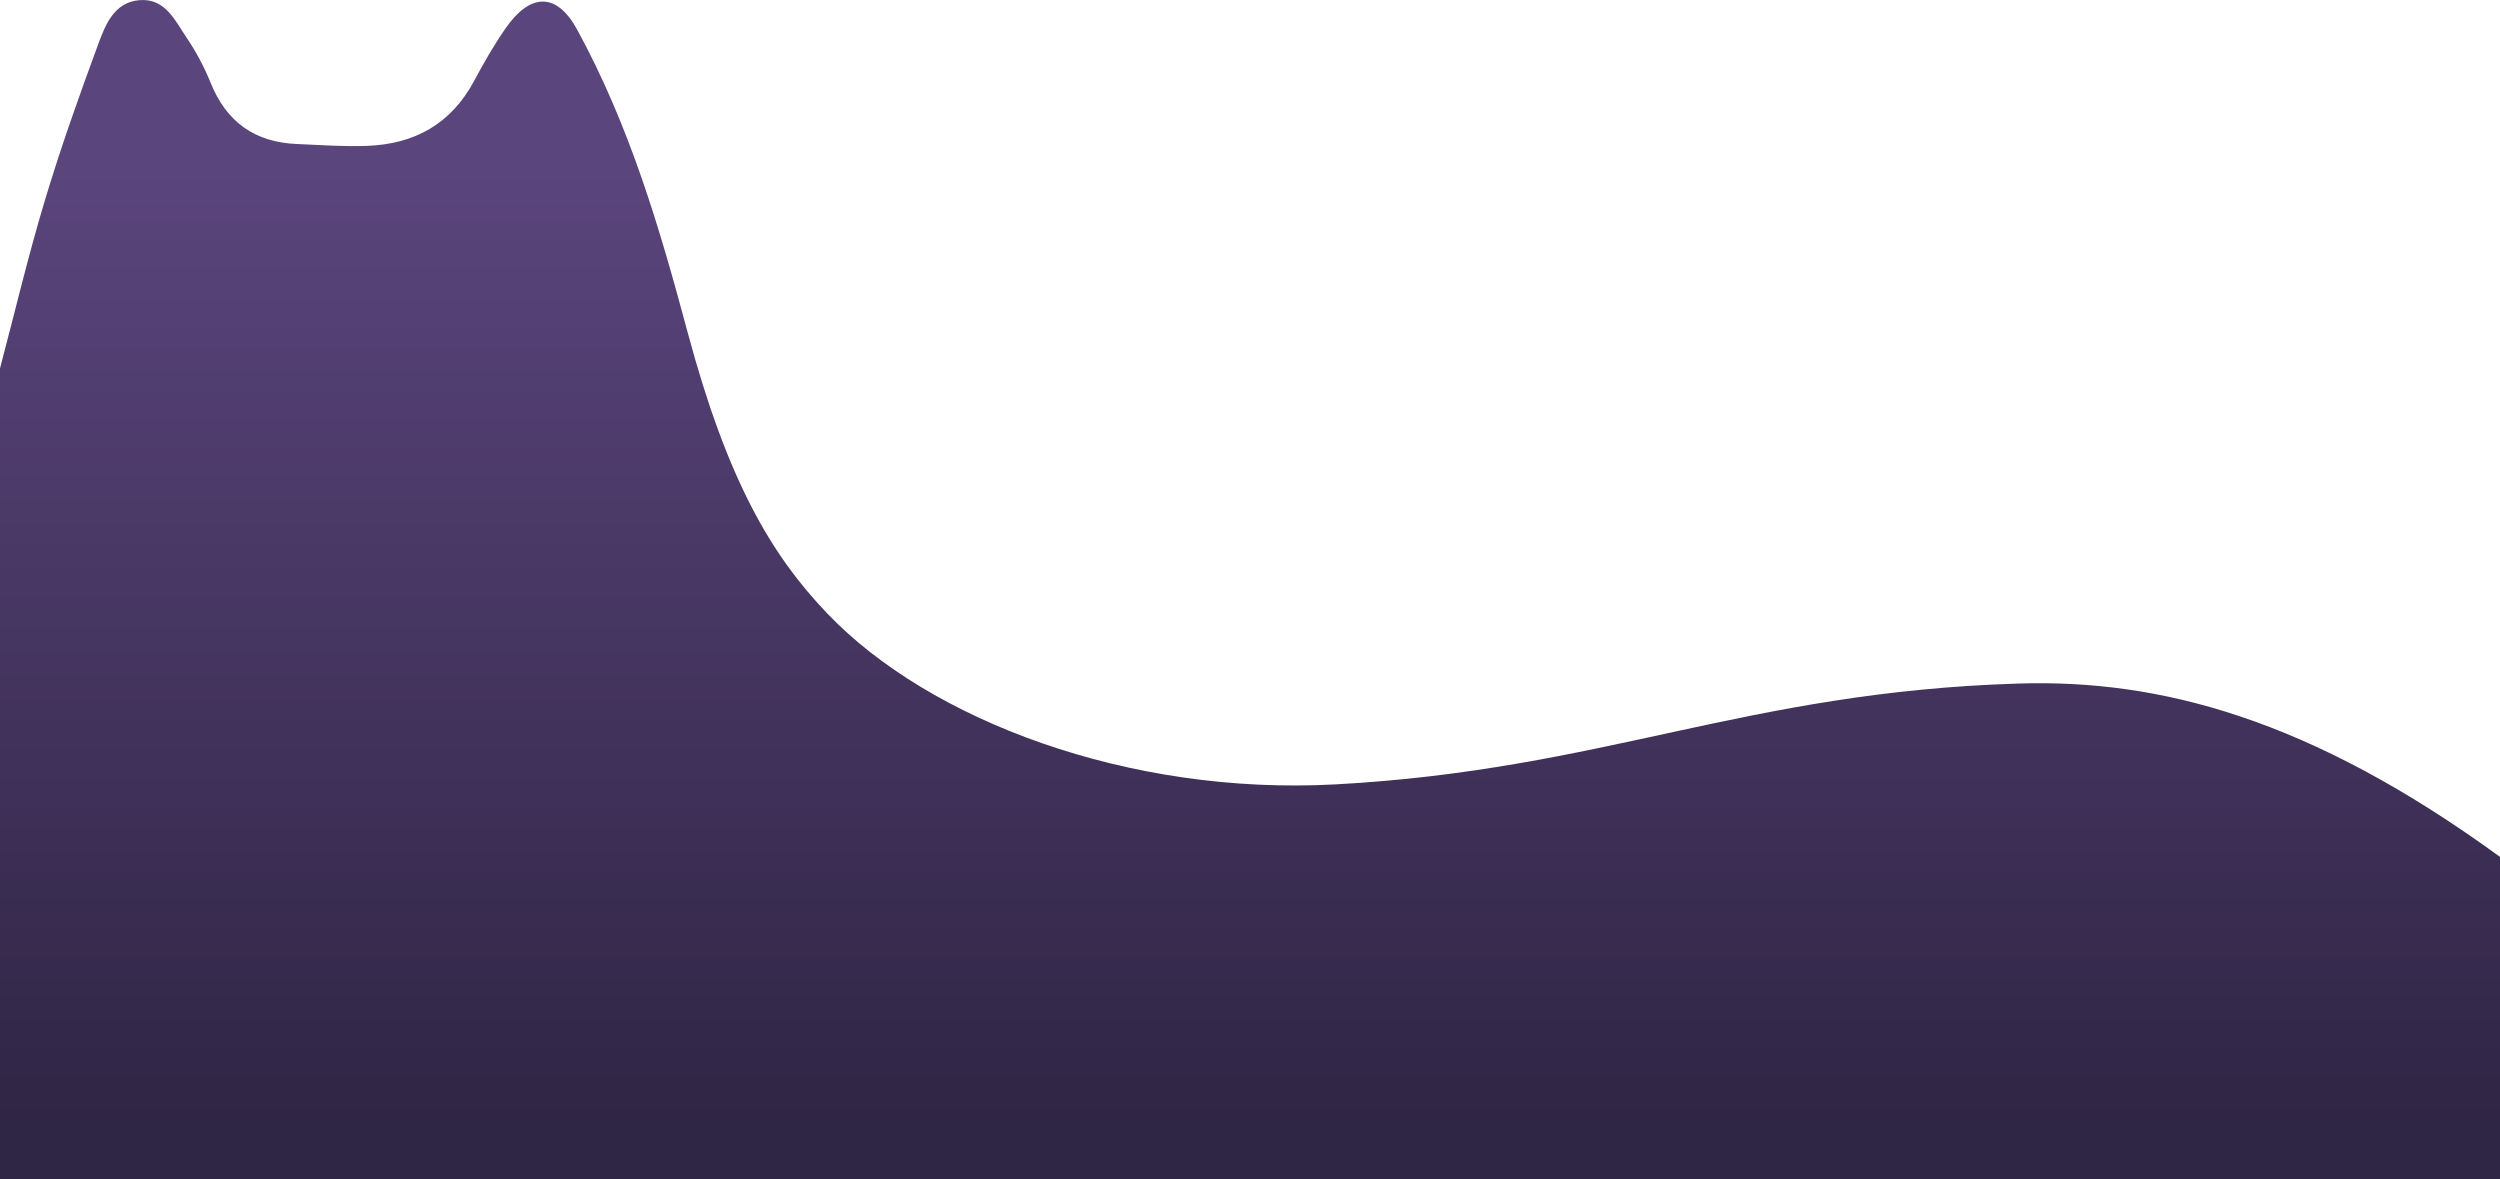 <?xml version="1.0" encoding="utf-8"?>
<!-- Generator: Adobe Illustrator 27.8.1, SVG Export Plug-In . SVG Version: 6.00 Build 0)  -->
<svg version="1.1" id="圖層_1" xmlns="http://www.w3.org/2000/svg" xmlns:xlink="http://www.w3.org/1999/xlink" x="0px" y="0px"
	 viewBox="0 0 1512 713.2" style="enable-background:new 0 0 1512 713.2;" xml:space="preserve">
<style type="text/css">
	.st0{clip-path:url(#SVGID_00000133494478634405284880000001489697511947930777_);}
	.st1{fill:url(#SVGID_00000003809169359850726400000014473559332972701079_);}
</style>
<g>
	<g>
		<g>
			<defs>
				<rect id="SVGID_1_" width="1512" height="713.2"/>
			</defs>
			<clipPath id="SVGID_00000096747943783111661340000002833848596535749046_">
				<use xlink:href="#SVGID_1_"  style="overflow:visible;"/>
			</clipPath>
			<g style="clip-path:url(#SVGID_00000096747943783111661340000002833848596535749046_);">
				
					<linearGradient id="SVGID_00000077282883515792908610000007148203485919582135_" gradientUnits="userSpaceOnUse" x1="756.1" y1="666.241" x2="756.1" y2="-53.2" gradientTransform="matrix(1 0 0 -1 0 626)">
					<stop  offset="0.193" style="stop-color:#5B457D"/>
					<stop  offset="1" style="stop-color:#2F2544"/>
				</linearGradient>
				<path style="fill:url(#SVGID_00000077282883515792908610000007148203485919582135_);" d="M0,222.8
					c8.9-33.6,16.9-67.5,26.9-100.8c9.6-32,20.8-63.6,32.4-95c4.4-11.9,9.6-25.6,25-26.9C100-1.2,105.9,12.5,113,23
					c5.7,8.4,10.6,17.7,14.4,27.1c9.6,23.8,26.9,36,52.2,37c14.3,0.6,28.6,1.7,42.8,1.1c28.3-1.1,50.4-13.3,64.2-39
					c5.9-11,12.1-21.9,19.2-32.1c14.9-21.4,30.8-21.9,43.2,0.7c31.7,58.1,49.8,119.4,66.8,182.9c24.1,89.9,50.6,134.9,84.6,170.4
					c61.6,64.4,181.8,110.1,307.2,103.3c162.5-8.8,247.3-55.9,413.4-61c84.7-2.6,175.7,20.8,291.2,105v194.8H0V222.8z"/>
			</g>
		</g>
	</g>
</g>
</svg>
